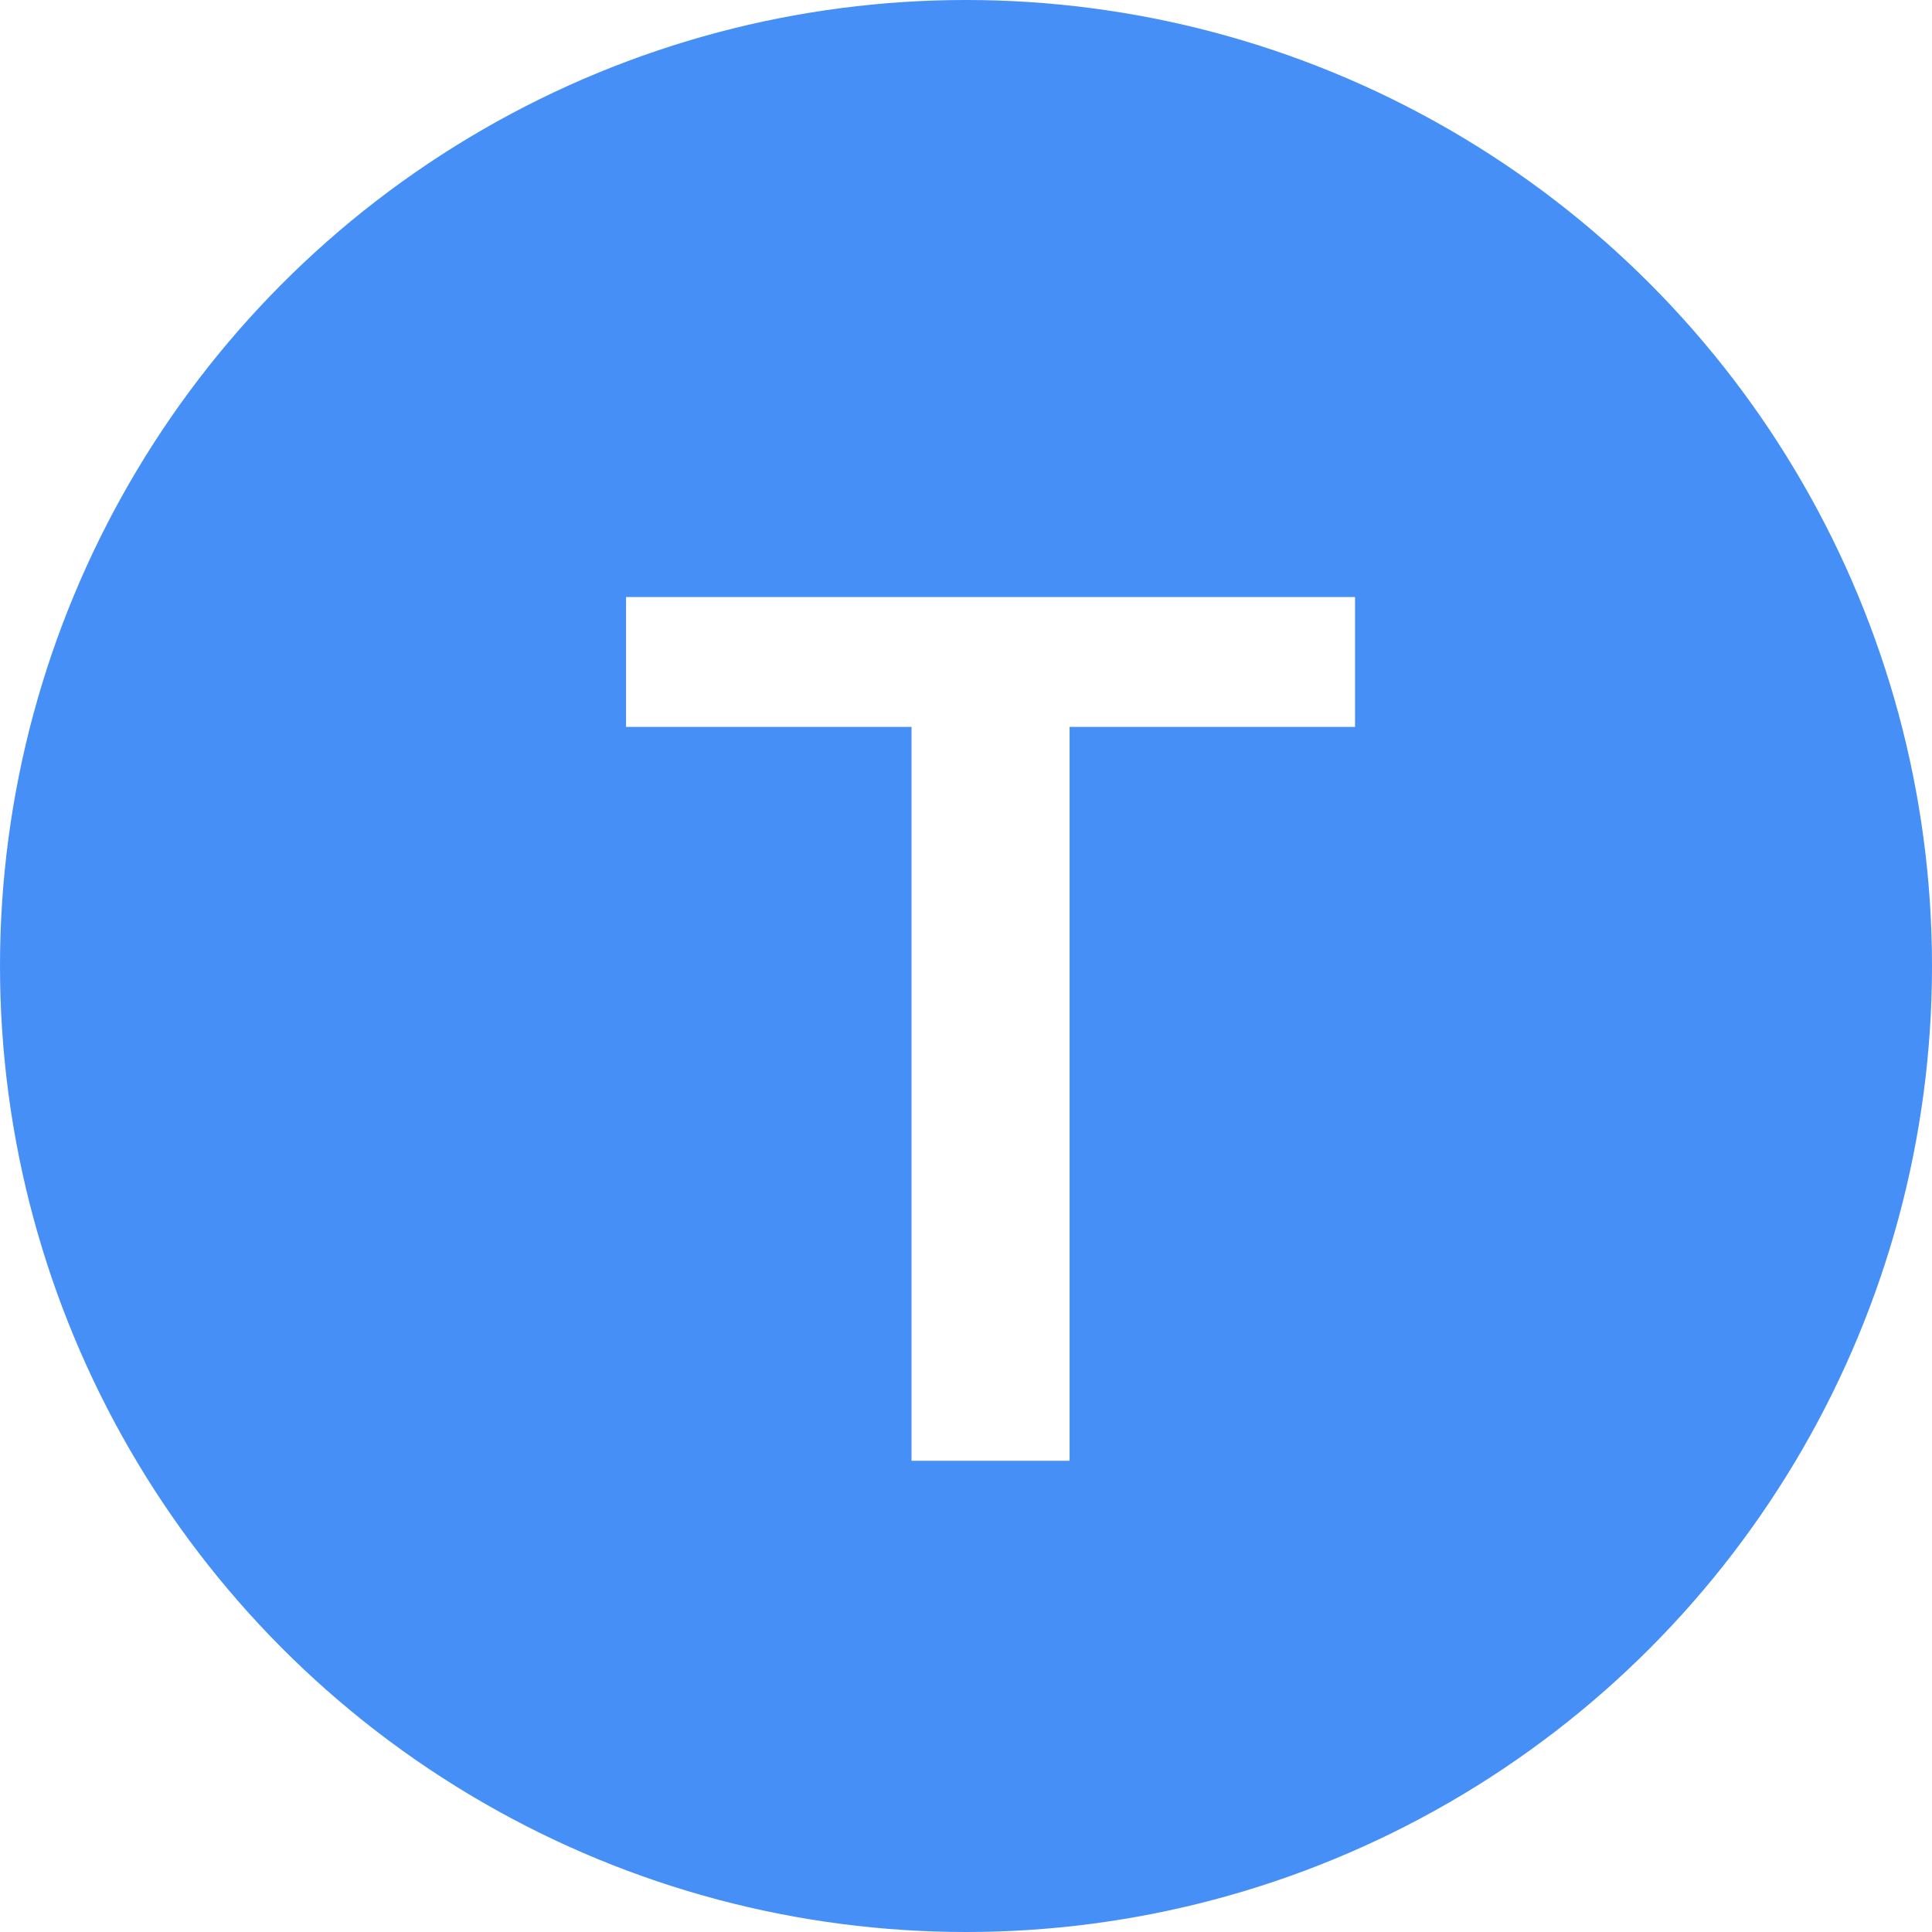 <svg width="41" height="41" viewBox="0 0 41 41" fill="none" xmlns="http://www.w3.org/2000/svg">
<rect width="41" height="41" fill="#F5F5F5"/>
<g id="trafalgar">
<rect width="1600" height="3099" transform="translate(-210 -56)" fill="white"/>
<g id="Razmer 1">
<g id="logo">
<circle id="Ellipse 7" cx="20.5" cy="20.5" r="20.5" fill="#458FF6"/>
<path id="T" d="M19.344 31V15.426H13.286V12.67H28.756V15.426H22.698V31H19.344Z" fill="white"/>
</g>
</g>
</g>
</svg>
